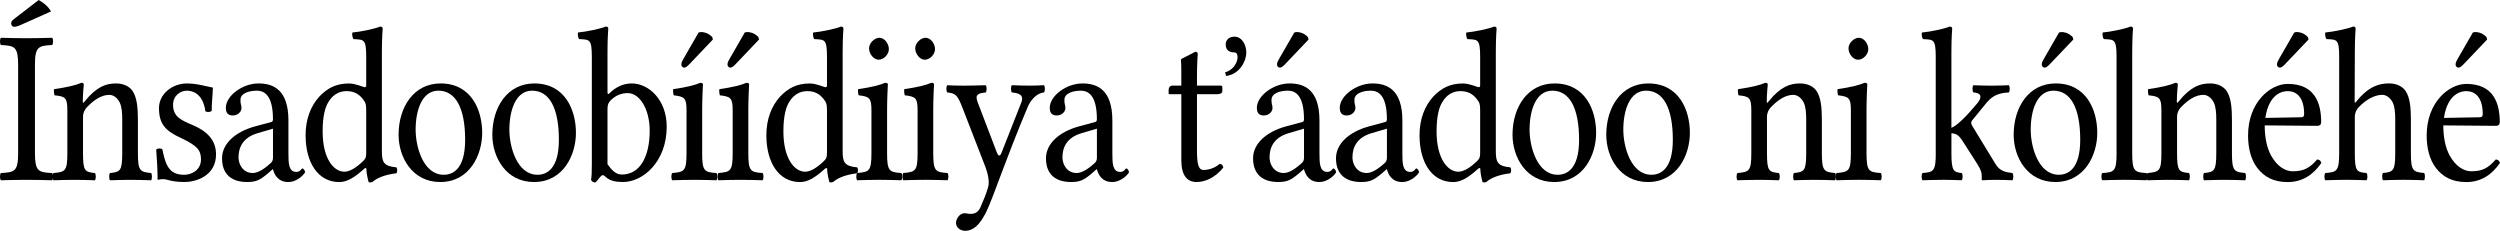 <?xml version="1.0" encoding="UTF-8" standalone="no"?>
<svg
   xmlns:dc="http://purl.org/dc/elements/1.1/"
   xmlns:cc="http://creativecommons.org/ns#"
   xmlns:rdf="http://www.w3.org/1999/02/22-rdf-syntax-ns#"
   xmlns:svg="http://www.w3.org/2000/svg"
   xmlns="http://www.w3.org/2000/svg"
   id="svg3857"
   xml:space="preserve"
   enable-background="new 0 0 135 155"
   viewBox="0 0 130.218 12.02"
   height="12.02"
   width="130.218"
   y="0px"
   x="0px"
   version="1.1"><defs
     id="defs4850"><radialGradient
       id="SVGID_1_"
       cx="-145.47"
       cy="87.823"
       r="68.686"
       gradientTransform="matrix(1,0,0,-1,192.4,143.1)"
       gradientUnits="userSpaceOnUse">
		<stop
   offset="0"
   style="stop-color:#FFFFFF"
   id="stop3922" />
		<stop
   offset="0.483"
   style="stop-color:#EAEAEB"
   id="stop3924" />
		<stop
   offset="0.945"
   style="stop-color:#A9ABAE"
   id="stop3926" />
		<stop
   offset="1"
   style="stop-color:#999B9E"
   id="stop3928" />
	</radialGradient><linearGradient
       id="SVGID_2_"
       gradientUnits="userSpaceOnUse"
       x1="66.232"
       y1="24.481"
       x2="112.733"
       y2="97.232">
		<stop
   offset="0"
   style="stop-color:#8A8A8A"
   id="stop3935" />
		<stop
   offset="0.569"
   style="stop-color:#606060"
   id="stop3937" />
		<stop
   offset="0.591"
   style="stop-color:#FFFFFF"
   id="stop3939" />
		<stop
   offset="0.612"
   style="stop-color:#585858"
   id="stop3941" />
		<stop
   offset="1"
   style="stop-color:#303030"
   id="stop3943" />
	</linearGradient><linearGradient
       id="SVGID_5_"
       gradientUnits="userSpaceOnUse"
       x1="54.716"
       y1="65.137"
       x2="83.799"
       y2="65.137">
		<stop
   offset="0"
   style="stop-color:#231F20"
   id="stop3964" />
		<stop
   offset="1"
   style="stop-color:#474747"
   id="stop3966" />
	</linearGradient><linearGradient
       id="SVGID_6_"
       gradientUnits="userSpaceOnUse"
       x1="-123.59"
       y1="119.808"
       x2="-94.069"
       y2="29.904"
       gradientTransform="matrix(1,0,0,-1,192.4,143.1)">
		<stop
   offset="0"
   style="stop-color:#FFFFFF"
   id="stop3997" />
		<stop
   offset="0.009"
   style="stop-color:#FCFCFC"
   id="stop3999" />
		<stop
   offset="0.066"
   style="stop-color:#EEEEEE"
   id="stop4001" />
		<stop
   offset="0.134"
   style="stop-color:#E5E5E5"
   id="stop4003" />
		<stop
   offset="0.252"
   style="stop-color:#E3E3E3"
   id="stop4005" />
		<stop
   offset="0.336"
   style="stop-color:#8A8A8A"
   id="stop4007" />
		<stop
   offset="0.442"
   style="stop-color:#B8B8B8"
   id="stop4009" />
		<stop
   offset="1"
   style="stop-color:#3B3B3B"
   id="stop4011" />
	</linearGradient><linearGradient
       id="SVGID_7_"
       gradientUnits="userSpaceOnUse"
       x1="70.422"
       y1="26.876"
       x2="119.547"
       y2="87.627">
		<stop
   offset="0"
   style="stop-color:#EFF0F0"
   id="stop4016" />
		<stop
   offset="0.591"
   style="stop-color:#F0F1F2"
   id="stop4018" />
		<stop
   offset="0.599"
   style="stop-color:#787878"
   id="stop4020" />
		<stop
   offset="0.646"
   style="stop-color:#EEEFF0"
   id="stop4022" />
		<stop
   offset="1"
   style="stop-color:#D8D9DB"
   id="stop4024" />
	</linearGradient><linearGradient
       id="SVGID_8_"
       gradientUnits="userSpaceOnUse"
       x1="-117.166"
       y1="122.133"
       x2="-87.57"
       y2="31.999"
       gradientTransform="matrix(1,0,0,-1,192.4,143.1)">
		<stop
   offset="0"
   style="stop-color:#FFFFFF"
   id="stop4029" />
		<stop
   offset="1"
   style="stop-color:#E4E5E6"
   id="stop4031" />
	</linearGradient><linearGradient
       id="SVGID_9_"
       gradientUnits="userSpaceOnUse"
       x1="54.653"
       y1="25.276"
       x2="79.684"
       y2="106.39">
		<stop
   offset="0"
   style="stop-color:#FFFFFF"
   id="stop4036" />
		<stop
   offset="0.747"
   style="stop-color:#F9F9F9"
   id="stop4038" />
		<stop
   offset="1"
   style="stop-color:#D5D7D8"
   id="stop4040" />
	</linearGradient><linearGradient
       id="SVGID_10_"
       gradientUnits="userSpaceOnUse"
       x1="-115.337"
       y1="119.633"
       x2="-134.857"
       y2="24.646"
       gradientTransform="matrix(1,0,0,-1,192.4,143.1)">
		<stop
   offset="0"
   style="stop-color:#FFFFFF"
   id="stop4061" />
		<stop
   offset="1"
   style="stop-color:#E4E5E6"
   id="stop4063" />
	</linearGradient><linearGradient
       id="SVGID_11_"
       gradientUnits="userSpaceOnUse"
       x1="32.519"
       y1="33.077"
       x2="37.248"
       y2="92.496">
		<stop
   offset="0.22"
   style="stop-color:#989A9C"
   id="stop4068" />
		<stop
   offset="0.253"
   style="stop-color:#FFFFFF"
   id="stop4070" />
	</linearGradient><linearGradient
       id="SVGID_12_"
       gradientUnits="userSpaceOnUse"
       x1="-152.62"
       y1="126.84"
       x2="-171.946"
       y2="32.798"
       gradientTransform="matrix(1,0,0,-1,192.4,143.1)">
		<stop
   offset="0"
   style="stop-color:#FFFFFF"
   id="stop4075" />
		<stop
   offset="1"
   style="stop-color:#E4E5E6"
   id="stop4077" />
	</linearGradient><linearGradient
       id="SVGID_13_"
       gradientUnits="userSpaceOnUse"
       x1="-130.135"
       y1="35.625"
       x2="-130.143"
       y2="35.586"
       gradientTransform="matrix(1,0,0,-1,192.4,143.1)">
		<stop
   offset="0"
   style="stop-color:#FFFFFF"
   id="stop4082" />
		<stop
   offset="1"
   style="stop-color:#E4E5E6"
   id="stop4084" />
	</linearGradient><linearGradient
       id="SVGID_14_"
       gradientUnits="userSpaceOnUse"
       x1="-121.138"
       y1="120.322"
       x2="-140.545"
       y2="25.888"
       gradientTransform="matrix(1,0,0,-1,192.4,143.1)">
		<stop
   offset="0"
   style="stop-color:#FFFFFF"
   id="stop4093" />
		<stop
   offset="1"
   style="stop-color:#E4E5E6"
   id="stop4095" />
	</linearGradient><linearGradient
       id="SVGID_15_"
       gradientUnits="userSpaceOnUse"
       x1="-135.586"
       y1="123.353"
       x2="-155.006"
       y2="28.852"
       gradientTransform="matrix(1,0,0,-1,192.4,143.1)">
		<stop
   offset="0"
   style="stop-color:#FFFFFF"
   id="stop4100" />
		<stop
   offset="1"
   style="stop-color:#E4E5E6"
   id="stop4102" />
	</linearGradient><linearGradient
       id="SVGID_16_"
       gradientUnits="userSpaceOnUse"
       x1="-127.401"
       y1="121.936"
       x2="-146.884"
       y2="27.135"
       gradientTransform="matrix(1,0,0,-1,192.4,143.1)">
		<stop
   offset="0"
   style="stop-color:#FFFFFF"
   id="stop4107" />
		<stop
   offset="1"
   style="stop-color:#E4E5E6"
   id="stop4109" />
	</linearGradient><linearGradient
       id="SVGID_17_"
       gradientUnits="userSpaceOnUse"
       x1="-118.495"
       y1="124.004"
       x2="-138.852"
       y2="24.944"
       gradientTransform="matrix(1,0,0,-1,192.4,143.1)">
		<stop
   offset="0"
   style="stop-color:#FFFFFF"
   id="stop4114" />
		<stop
   offset="1"
   style="stop-color:#E4E5E6"
   id="stop4116" />
	</linearGradient><linearGradient
       id="SVGID_18_"
       gradientUnits="userSpaceOnUse"
       x1="-115.372"
       y1="119.176"
       x2="-134.788"
       y2="24.695"
       gradientTransform="matrix(1,0,0,-1,192.4,143.1)">
		<stop
   offset="0"
   style="stop-color:#FFFFFF"
   id="stop4121" />
		<stop
   offset="1"
   style="stop-color:#E4E5E6"
   id="stop4123" />
	</linearGradient><linearGradient
       id="SVGID_21_"
       gradientUnits="userSpaceOnUse"
       x1="-175.442"
       y1="83.605"
       x2="-75.636"
       y2="83.605"
       gradientTransform="matrix(1,0,0,-1,192.4,143.1)">
		<stop
   offset="0"
   style="stop-color:#555555"
   id="stop4198" />
		<stop
   offset="1"
   style="stop-color:#231F20"
   id="stop4200" />
	</linearGradient><linearGradient
       id="SVGID_22_"
       gradientUnits="userSpaceOnUse"
       x1="-175.142"
       y1="104.08"
       x2="-83.541"
       y2="104.08"
       gradientTransform="matrix(1,0,0,-1,192.4,143.1)">
		<stop
   offset="0"
   style="stop-color:#A0A0A0"
   id="stop4205" />
		<stop
   offset="0.077"
   style="stop-color:#656767"
   id="stop4207" />
		<stop
   offset="1"
   style="stop-color:#717375"
   id="stop4209" />
	</linearGradient><linearGradient
       id="SVGID_23_"
       gradientUnits="userSpaceOnUse"
       x1="-172.385"
       y1="78.209"
       x2="-172.385"
       y2="78.209"
       gradientTransform="matrix(1,0,0,-1,192.4,143.1)">
		<stop
   offset="0"
   style="stop-color:#FFFFFF"
   id="stop4224" />
		<stop
   offset="0.078"
   style="stop-color:#F4F4F4"
   id="stop4226" />
		<stop
   offset="0.381"
   style="stop-color:#CECECE"
   id="stop4228" />
		<stop
   offset="0.54"
   style="stop-color:#BFBFBF"
   id="stop4230" />
		<stop
   offset="0.836"
   style="stop-color:#7C7C7C"
   id="stop4232" />
		<stop
   offset="0.9"
   style="stop-color:#A8A8A8"
   id="stop4234" />
		<stop
   offset="0.909"
   style="stop-color:#9A9A9A"
   id="stop4236" />
		<stop
   offset="0.933"
   style="stop-color:#7D7D7D"
   id="stop4238" />
		<stop
   offset="0.956"
   style="stop-color:#686868"
   id="stop4240" />
		<stop
   offset="0.979"
   style="stop-color:#5B5B5B"
   id="stop4242" />
		<stop
   offset="1"
   style="stop-color:#575757"
   id="stop4244" />
	</linearGradient><linearGradient
       id="SVGID_24_"
       gradientUnits="userSpaceOnUse"
       x1="-175.717"
       y1="78.449"
       x2="-67.153"
       y2="90.477"
       gradientTransform="matrix(1,0,0,-1,192.4,143.1)">
		<stop
   offset="0"
   style="stop-color:#FFFFFF"
   id="stop4249" />
		<stop
   offset="0.078"
   style="stop-color:#F4F4F4"
   id="stop4251" />
		<stop
   offset="0.381"
   style="stop-color:#CECECE"
   id="stop4253" />
		<stop
   offset="0.54"
   style="stop-color:#BFBFBF"
   id="stop4255" />
		<stop
   offset="0.836"
   style="stop-color:#7C7C7C"
   id="stop4257" />
		<stop
   offset="0.9"
   style="stop-color:#A8A8A8"
   id="stop4259" />
		<stop
   offset="0.909"
   style="stop-color:#9A9A9A"
   id="stop4261" />
		<stop
   offset="0.933"
   style="stop-color:#7D7D7D"
   id="stop4263" />
		<stop
   offset="0.956"
   style="stop-color:#686868"
   id="stop4265" />
		<stop
   offset="0.979"
   style="stop-color:#5B5B5B"
   id="stop4267" />
		<stop
   offset="1"
   style="stop-color:#575757"
   id="stop4269" />
	</linearGradient><linearGradient
       id="SVGID_25_"
       gradientUnits="userSpaceOnUse"
       x1="-176.185"
       y1="78.48"
       x2="-52.132"
       y2="92.223"
       gradientTransform="matrix(1,0,0,-1,192.4,143.1)">
		<stop
   offset="0"
   style="stop-color:#FFFFFF"
   id="stop4274" />
		<stop
   offset="0.078"
   style="stop-color:#F4F4F4"
   id="stop4276" />
		<stop
   offset="0.381"
   style="stop-color:#CECECE"
   id="stop4278" />
		<stop
   offset="0.54"
   style="stop-color:#BFBFBF"
   id="stop4280" />
		<stop
   offset="0.836"
   style="stop-color:#7C7C7C"
   id="stop4282" />
		<stop
   offset="0.9"
   style="stop-color:#A8A8A8"
   id="stop4284" />
		<stop
   offset="0.909"
   style="stop-color:#9A9A9A"
   id="stop4286" />
		<stop
   offset="0.933"
   style="stop-color:#7D7D7D"
   id="stop4288" />
		<stop
   offset="0.956"
   style="stop-color:#686868"
   id="stop4290" />
		<stop
   offset="0.979"
   style="stop-color:#5B5B5B"
   id="stop4292" />
		<stop
   offset="1"
   style="stop-color:#575757"
   id="stop4294" />
	</linearGradient><linearGradient
       id="SVGID_26_"
       gradientUnits="userSpaceOnUse"
       x1="21.213"
       y1="71.327"
       x2="117.195"
       y2="51.953">
		<stop
   offset="0"
   style="stop-color:#EDEDEE"
   id="stop4299" />
		<stop
   offset="0.418"
   style="stop-color:#FFFFFF"
   id="stop4301" />
		<stop
   offset="0.626"
   style="stop-color:#F8F9F9"
   id="stop4303" />
		<stop
   offset="1"
   style="stop-color:#BFC0C2"
   id="stop4305" />
	</linearGradient><linearGradient
       id="SVGID_27_"
       gradientUnits="userSpaceOnUse"
       x1="23.471"
       y1="30.732"
       x2="27.956"
       y2="30.732">
		<stop
   offset="0"
   style="stop-color:#E2E3E4"
   id="stop4316" />
		<stop
   offset="0.505"
   style="stop-color:#FFFFFF"
   id="stop4318" />
	</linearGradient><linearGradient
       id="SVGID_34_"
       gradientUnits="userSpaceOnUse"
       x1="22.574"
       y1="49.719"
       x2="111.546"
       y2="29.204">
		<stop
   offset="0"
   style="stop-color:#FFFFFF"
   id="stop4743" />
		<stop
   offset="0.654"
   style="stop-color:#FFFFFF"
   id="stop4745" />
		<stop
   offset="1"
   style="stop-color:#CBCCCE"
   id="stop4747" />
	</linearGradient><linearGradient
       id="SVGID_35_"
       gradientUnits="userSpaceOnUse"
       x1="-158.81"
       y1="107.09"
       x2="-126.423"
       y2="107.09"
       gradientTransform="matrix(1,0,0,-1,192.4,143.1)">
		<stop
   offset="0"
   style="stop-color:#696969"
   id="stop4770" />
		<stop
   offset="0.37"
   style="stop-color:#2E2E2E"
   id="stop4772" />
		<stop
   offset="0.455"
   style="stop-color:#424242"
   id="stop4774" />
		<stop
   offset="0.601"
   style="stop-color:#303030"
   id="stop4776" />
		<stop
   offset="0.695"
   style="stop-color:#4A4A4A"
   id="stop4778" />
		<stop
   offset="1"
   style="stop-color:#666666"
   id="stop4780" />
	</linearGradient><linearGradient
       id="SVGID_36_"
       gradientUnits="userSpaceOnUse"
       x1="-158.418"
       y1="107.897"
       x2="-126.545"
       y2="107.897"
       gradientTransform="matrix(1,0,0,-1,192.4,143.1)">
		<stop
   offset="0"
   style="stop-color:#525252"
   id="stop4785" />
		<stop
   offset="0.186"
   style="stop-color:#333333"
   id="stop4787" />
		<stop
   offset="0.354"
   style="stop-color:#AEAEAE"
   id="stop4789" />
		<stop
   offset="0.42"
   style="stop-color:#ADADAD"
   id="stop4791" />
		<stop
   offset="0.428"
   style="stop-color:#9D9D9D"
   id="stop4793" />
		<stop
   offset="0.443"
   style="stop-color:#818181"
   id="stop4795" />
		<stop
   offset="0.461"
   style="stop-color:#6A6A6A"
   id="stop4797" />
		<stop
   offset="0.481"
   style="stop-color:#585858"
   id="stop4799" />
		<stop
   offset="0.506"
   style="stop-color:#4C4C4C"
   id="stop4801" />
		<stop
   offset="0.539"
   style="stop-color:#444444"
   id="stop4803" />
		<stop
   offset="0.617"
   style="stop-color:#424242"
   id="stop4805" />
		<stop
   offset="0.668"
   style="stop-color:#454545"
   id="stop4807" />
		<stop
   offset="1"
   style="stop-color:#BDBDBD"
   id="stop4809" />
	</linearGradient><linearGradient
       id="SVGID_37_"
       gradientUnits="userSpaceOnUse"
       x1="-153.125"
       y1="97.628"
       x2="-154.154"
       y2="104.433"
       gradientTransform="matrix(1,0,0,-1,192.4,143.1)">
		<stop
   offset="0"
   style="stop-color:#969696"
   id="stop4814" />
		<stop
   offset="1"
   style="stop-color:#000000"
   id="stop4816" />
	</linearGradient><linearGradient
       id="SVGID_38_"
       gradientUnits="userSpaceOnUse"
       x1="38.737"
       y1="46.373"
       x2="39.487"
       y2="38.79">
		<stop
   offset="0"
   style="stop-color:#333333"
   id="stop4825" />
		<stop
   offset="0.431"
   style="stop-color:#000000"
   id="stop4827" />
		<stop
   offset="1"
   style="stop-color:#2E2E2E"
   id="stop4829" />
	</linearGradient><radialGradient
       id="SVGID_39_"
       cx="-138.233"
       cy="106.6"
       r="72.752"
       gradientTransform="matrix(1,0,0,-1,192.4,143.1)"
       gradientUnits="userSpaceOnUse">
		<stop
   offset="0"
   style="stop-color:#000000;stop-opacity:0;"
   id="stop4840" />
		<stop
   offset="0.802"
   style="stop-color:#000000;stop-opacity:0.08;"
   id="stop4842" />
		<stop
   offset="1"
   style="stop-color:#000000;stop-opacity:0.388;"
   id="stop4844" />
	</radialGradient></defs><g
     transform="translate(-2.368,-137.996)"
     title="Ínsadoobíídiiya tʼáadoo ni kólnéhé"
     id="the_free_encyclopedia"><path
       id="path3516"
       d="m 4.385,137.996 -1.28,0.984 c -0.134,0.103 -0.155,0.16 -0.155,0.24 0,0.091 0.062,0.172 0.155,0.172 0.093,0 0.217,-0.034 0.433,-0.137 l 1.486,-0.663 c -0.134,-0.24 -0.351,-0.435 -0.64,-0.595 m -0.196,7.971 v -4.586 c 0,-0.949 0.175,-1.006 0.898,-1.041 0.062,-0.069 0.062,-0.309 0,-0.377 -0.506,0.011 -0.815,0.023 -1.341,0.023 -0.516,0 -0.815,-0.011 -1.331,-0.023 -0.062,0.069 -0.062,0.309 0,0.377 0.722,0.034 0.898,0.091 0.898,1.041 v 4.586 c 0,0.949 -0.175,1.006 -0.898,1.041 -0.062,0.069 -0.062,0.309 0,0.377 0.506,-0.011 0.815,-0.023 1.341,-0.023 0.516,0 0.815,0.011 1.331,0.023 0.062,-0.069 0.062,-0.309 0,-0.377 -0.722,-0.034 -0.898,-0.091 -0.898,-1.041" /><path
       id="path3518"
       d="m 6.783,143.268 c -0.031,0.046 -0.103,0.16 -0.103,0 0,-0.343 0.052,-0.869 0.052,-0.869 0,-0.057 -0.041,-0.091 -0.124,-0.091 -0.289,0.126 -0.712,0.229 -1.424,0.332 -0.021,0.069 0,0.252 0.021,0.32 0.557,0.057 0.671,0.114 0.671,0.778 v 2.23 c 0,0.938 -0.103,0.984 -0.722,1.041 -0.062,0.069 -0.062,0.309 0,0.377 0.423,-0.011 0.691,-0.023 1.135,-0.023 0.402,0 0.588,0.011 1.022,0.023 0.062,-0.069 0.062,-0.309 0,-0.377 -0.526,-0.057 -0.619,-0.103 -0.619,-1.041 v -1.876 c 0,-0.24 0.093,-0.377 0.175,-0.48 0.392,-0.423 0.795,-0.675 1.197,-0.675 0.206,0 0.423,0.149 0.547,0.412 0.103,0.229 0.124,0.538 0.124,0.881 v 1.738 c 0,0.938 -0.103,0.984 -0.64,1.041 -0.052,0.069 -0.052,0.309 0,0.377 0.433,-0.011 0.64,-0.023 1.053,-0.023 0.423,0 0.65,0.011 1.094,0.023 0.052,-0.069 0.052,-0.309 0,-0.377 -0.578,-0.057 -0.691,-0.103 -0.691,-1.041 v -1.704 c 0,-0.629 -0.041,-1.178 -0.279,-1.533 -0.175,-0.252 -0.495,-0.389 -0.856,-0.389 -0.506,0 -1.001,0.149 -1.63,0.926" /><path
       id="path3520"
       d="m 10.505,145.784 c 0.041,0.56 0.072,1.098 0.072,1.578 0.103,-0.023 0.206,-0.034 0.258,-0.034 0.072,0 0.134,0 0.206,0.023 0.279,0.08 0.557,0.126 0.939,0.126 0.578,0 1.641,-0.309 1.641,-1.441 0,-0.778 -0.516,-1.224 -1.207,-1.521 -0.619,-0.263 -1.032,-0.435 -1.032,-1.064 0,-0.469 0.371,-0.732 0.722,-0.732 0.227,0 0.826,0.091 0.96,1.064 0.062,0.069 0.268,0.057 0.33,-0.011 0,-0.412 0.052,-0.835 0.062,-1.212 -0.32,-0.057 -0.815,-0.217 -1.352,-0.217 -0.764,0 -1.455,0.549 -1.455,1.281 0,0.835 0.341,1.189 1.135,1.555 0.846,0.4 1.053,0.629 1.053,1.121 0,0.56 -0.495,0.801 -0.877,0.801 -0.402,0 -0.629,-0.149 -0.733,-0.274 -0.248,-0.263 -0.341,-0.766 -0.402,-1.052 -0.062,-0.069 -0.258,-0.057 -0.32,0.011" /><path
       id="path3522"
       d="m 16.587,144.698 v 1.521 c 0,0.149 -0.062,0.229 -0.144,0.297 -0.268,0.24 -0.619,0.492 -0.908,0.492 -0.516,0 -0.743,-0.457 -0.743,-0.812 0,-0.515 0.217,-1.029 0.98,-1.258 l 0.815,-0.24 m 0,2.116 c 0.062,0.24 0.237,0.663 0.795,0.663 0.506,0 0.877,-0.457 0.877,-0.515 0,-0.08 -0.093,-0.194 -0.134,-0.194 -0.062,0 -0.103,0.183 -0.32,0.183 -0.402,0 -0.413,-0.446 -0.413,-0.972 v -1.704 c 0,-1.624 -0.805,-1.933 -1.558,-1.933 -0.846,0 -1.703,0.652 -1.703,1.269 0,0.274 0.124,0.4 0.361,0.4 0.299,0 0.454,-0.229 0.454,-0.377 0,-0.08 -0.01,-0.16 -0.031,-0.206 -0.01,-0.034 -0.021,-0.103 -0.021,-0.229 0,-0.355 0.464,-0.48 0.856,-0.48 0.351,0 0.836,0.194 0.836,1.487 0,0.08 -0.031,0.126 -0.062,0.137 l -0.887,0.24 c -0.991,0.274 -1.703,0.881 -1.703,1.658 0,0.903 0.578,1.235 1.3,1.235 0.475,0 0.671,-0.091 1.125,-0.48 l 0.206,-0.183 h 0.021" /><path
       id="path3524"
       d="m 21.443,145.945 c 0,0.217 -0.021,0.309 -0.165,0.446 -0.382,0.366 -0.712,0.549 -0.97,0.549 -0.557,0 -1.135,-0.675 -1.135,-2.104 0,-0.823 0.144,-1.281 0.299,-1.521 0.32,-0.538 0.753,-0.572 0.96,-0.572 0.371,0 0.629,0.149 0.836,0.412 0.144,0.183 0.175,0.263 0.175,0.618 v 2.173 m -0.114,0.846 c 0.041,-0.046 0.124,-0.069 0.124,0.011 0,0.274 0.114,0.675 0.114,0.675 0.083,0.034 0.114,0.023 0.196,0 0.227,-0.206 0.619,-0.377 1.249,-0.457 0.062,-0.069 0.062,-0.24 0,-0.309 -0.66,-0.057 -0.753,-0.274 -0.753,-0.835 v -5.181 c 0,-0.743 0.041,-1.201 0.041,-1.201 0,-0.08 -0.041,-0.114 -0.134,-0.114 -0.258,0.114 -1.032,0.274 -1.445,0.309 -0.021,0.091 0,0.274 0.062,0.343 0.537,0.034 0.66,-0.023 0.66,0.938 v 1.464 c 0,0.08 -0.021,0.103 -0.093,0.103 -0.041,0 -0.464,-0.194 -0.805,-0.194 -0.681,0 -1.135,0.252 -1.548,0.686 -0.444,0.492 -0.712,1.167 -0.712,2.013 0,1.407 0.64,2.436 1.754,2.436 0.402,0 0.784,-0.229 1.29,-0.686" /><path
       id="path3526"
       d="m 23.129,145.018 c 0,1.167 0.712,2.459 2.167,2.459 1.538,0 2.188,-1.418 2.188,-2.562 0,-1.189 -0.568,-2.573 -2.167,-2.573 -1.393,0 -2.188,1.224 -2.188,2.676 m 2.074,-2.299 c 0.887,0 1.393,0.881 1.393,2.562 0,1.51 -0.629,1.818 -1.114,1.818 -1.073,0 -1.465,-1.464 -1.465,-2.345 0,-0.995 0.32,-2.036 1.187,-2.036" /><path
       id="path3528"
       d="m 28.012,145.018 c 0,1.167 0.712,2.459 2.167,2.459 1.538,0 2.188,-1.418 2.188,-2.562 0,-1.189 -0.568,-2.573 -2.167,-2.573 -1.393,0 -2.188,1.224 -2.188,2.676 m 2.074,-2.299 c 0.887,0 1.393,0.881 1.393,2.562 0,1.51 -0.629,1.818 -1.114,1.818 -1.073,0 -1.465,-1.464 -1.465,-2.345 0,-0.995 0.32,-2.036 1.187,-2.036" /><path
       id="path3530"
       d="m 34.187,143.211 c 0.268,-0.263 0.578,-0.366 0.877,-0.366 0.629,0 1.145,0.846 1.145,1.956 0,1.304 -0.475,2.287 -1.455,2.287 -0.32,0 -0.537,-0.252 -0.743,-0.538 v -2.859 c 0,-0.24 0.041,-0.343 0.175,-0.48 m -0.072,-0.355 c -0.072,0.069 -0.103,0.046 -0.103,-0.057 v -2.104 c 0,-0.743 0.041,-1.201 0.041,-1.201 0,-0.08 -0.041,-0.114 -0.134,-0.114 -0.258,0.114 -1.032,0.274 -1.445,0.309 -0.021,0.091 0,0.274 0.062,0.343 0.537,0.034 0.66,-0.023 0.66,0.938 v 5.581 c 0,0.446 -0.01,0.652 -0.041,0.812 0.052,0.091 0.103,0.137 0.227,0.137 0.062,-0.057 0.165,-0.172 0.237,-0.274 0.114,-0.137 0.175,-0.137 0.289,-0.023 0.227,0.217 0.537,0.274 0.908,0.274 1.053,0 2.28,-1.064 2.28,-2.882 0,-1.395 -0.929,-2.253 -1.826,-2.253 -0.444,0 -0.836,0.194 -1.156,0.515" /><path
       id="path3532"
       d="m 38.756,139.689 -0.784,1.361 c -0.083,0.149 -0.114,0.194 -0.114,0.32 0,0.08 0.072,0.149 0.144,0.149 0.072,0 0.155,-0.046 0.31,-0.217 l 1.187,-1.247 -0.031,-0.126 c -0.237,-0.252 -0.506,-0.263 -0.568,-0.263 -0.052,0 -0.114,0.011 -0.144,0.023 m 0.186,6.279 v -2.276 c 0,-0.572 0.041,-1.304 0.041,-1.304 0,-0.046 -0.052,-0.08 -0.134,-0.08 -0.299,0.126 -0.702,0.229 -1.414,0.332 -0.021,0.069 0,0.252 0.021,0.32 0.557,0.069 0.671,0.126 0.671,0.778 v 2.23 c 0,0.949 -0.114,0.984 -0.743,1.041 -0.062,0.069 -0.062,0.309 0,0.377 0.433,-0.011 0.702,-0.023 1.156,-0.023 0.444,0 0.702,0.011 1.145,0.023 0.062,-0.069 0.062,-0.309 0,-0.377 -0.629,-0.046 -0.743,-0.091 -0.743,-1.041" /><path
       id="path3534"
       d="m 41.16,139.689 -0.784,1.361 c -0.083,0.149 -0.114,0.194 -0.114,0.32 0,0.08 0.072,0.149 0.144,0.149 0.072,0 0.155,-0.046 0.31,-0.217 l 1.187,-1.247 -0.031,-0.126 c -0.237,-0.252 -0.506,-0.263 -0.568,-0.263 -0.052,0 -0.114,0.011 -0.144,0.023 m 0.186,6.279 v -2.276 c 0,-0.572 0.041,-1.304 0.041,-1.304 0,-0.046 -0.052,-0.08 -0.134,-0.08 -0.299,0.126 -0.702,0.229 -1.414,0.332 -0.021,0.069 0,0.252 0.021,0.32 0.557,0.069 0.671,0.126 0.671,0.778 v 2.23 c 0,0.949 -0.114,0.984 -0.743,1.041 -0.062,0.069 -0.062,0.309 0,0.377 0.433,-0.011 0.702,-0.023 1.156,-0.023 0.444,0 0.702,0.011 1.145,0.023 0.062,-0.069 0.062,-0.309 0,-0.377 -0.629,-0.046 -0.743,-0.091 -0.743,-1.041" /><path
       id="path3536"
       d="m 45.443,145.945 c 0,0.217 -0.021,0.309 -0.165,0.446 -0.382,0.366 -0.712,0.549 -0.97,0.549 -0.557,0 -1.135,-0.675 -1.135,-2.104 0,-0.823 0.144,-1.281 0.299,-1.521 0.32,-0.538 0.753,-0.572 0.96,-0.572 0.371,0 0.629,0.149 0.836,0.412 0.144,0.183 0.175,0.263 0.175,0.618 v 2.173 m -0.114,0.846 c 0.041,-0.046 0.124,-0.069 0.124,0.011 0,0.274 0.114,0.675 0.114,0.675 0.083,0.034 0.114,0.023 0.196,0 0.227,-0.206 0.619,-0.377 1.249,-0.457 0.062,-0.069 0.062,-0.24 0,-0.309 -0.66,-0.057 -0.753,-0.274 -0.753,-0.835 v -5.181 c 0,-0.743 0.041,-1.201 0.041,-1.201 0,-0.08 -0.041,-0.114 -0.134,-0.114 -0.258,0.114 -1.032,0.274 -1.445,0.309 -0.021,0.091 0,0.274 0.062,0.343 0.537,0.034 0.66,-0.023 0.66,0.938 v 1.464 c 0,0.08 -0.021,0.103 -0.093,0.103 -0.041,0 -0.464,-0.194 -0.805,-0.194 -0.681,0 -1.135,0.252 -1.548,0.686 -0.444,0.492 -0.712,1.167 -0.712,2.013 0,1.407 0.64,2.436 1.754,2.436 0.402,0 0.784,-0.229 1.29,-0.686" /><path
       id="path3538"
       d="m 47.635,140.512 c 0,0.297 0.248,0.595 0.495,0.595 0.289,0 0.537,-0.297 0.537,-0.549 0,-0.274 -0.217,-0.595 -0.495,-0.595 -0.248,0 -0.537,0.274 -0.537,0.549 m 0.939,5.455 v -2.276 c 0,-0.572 0.041,-1.304 0.041,-1.304 0,-0.046 -0.052,-0.08 -0.134,-0.08 -0.299,0.126 -0.702,0.229 -1.414,0.332 -0.021,0.069 0,0.252 0.021,0.32 0.557,0.069 0.671,0.126 0.671,0.778 v 2.23 c 0,0.949 -0.114,0.984 -0.743,1.041 -0.062,0.069 -0.062,0.309 0,0.377 0.433,-0.011 0.702,-0.023 1.156,-0.023 0.444,0 0.702,0.011 1.145,0.023 0.062,-0.069 0.062,-0.309 0,-0.377 -0.629,-0.046 -0.743,-0.091 -0.743,-1.041" /><path
       id="path3540"
       d="m 50.039,140.512 c 0,0.297 0.248,0.595 0.495,0.595 0.289,0 0.537,-0.297 0.537,-0.549 0,-0.274 -0.217,-0.595 -0.495,-0.595 -0.248,0 -0.537,0.274 -0.537,0.549 m 0.939,5.455 v -2.276 c 0,-0.572 0.041,-1.304 0.041,-1.304 0,-0.046 -0.052,-0.08 -0.134,-0.08 -0.299,0.126 -0.702,0.229 -1.414,0.332 -0.021,0.069 0,0.252 0.021,0.32 0.557,0.069 0.671,0.126 0.671,0.778 v 2.23 c 0,0.949 -0.114,0.984 -0.743,1.041 -0.062,0.069 -0.062,0.309 0,0.377 0.433,-0.011 0.702,-0.023 1.156,-0.023 0.444,0 0.702,0.011 1.145,0.023 0.062,-0.069 0.062,-0.309 0,-0.377 -0.629,-0.046 -0.743,-0.091 -0.743,-1.041" /><path
       id="path3542"
       d="m 53.661,149.193 c 0.155,-0.309 0.289,-0.64 0.423,-0.984 0.826,-2.196 1.28,-3.385 1.826,-4.666 0.144,-0.332 0.454,-0.698 0.836,-0.732 0.062,-0.069 0.062,-0.309 0,-0.377 -0.258,0.011 -0.444,0.023 -0.733,0.023 -0.361,0 -0.557,-0.011 -0.939,-0.023 -0.062,0.069 -0.062,0.309 0,0.377 0.32,0.034 0.65,0.103 0.495,0.515 l -1.032,2.619 c -0.072,0.194 -0.155,0.217 -0.248,-0.011 l -0.908,-2.379 c -0.186,-0.48 -0.299,-0.686 0.33,-0.743 0.062,-0.069 0.062,-0.309 0,-0.377 -0.382,0.011 -0.795,0.023 -1.166,0.023 -0.351,0 -0.629,-0.011 -0.836,-0.023 -0.062,0.069 -0.062,0.309 0,0.377 0.454,0.046 0.537,0.137 0.815,0.858 l 1.166,3.008 c 0.093,0.24 0.248,0.755 0.144,1.075 -0.114,0.389 -0.248,0.698 -0.402,1.052 -0.114,0.229 -0.258,0.332 -0.516,0.332 -0.144,0 -0.186,-0.034 -0.299,-0.034 -0.299,0 -0.454,0.343 -0.454,0.492 0,0.24 0.206,0.423 0.485,0.423 0.217,0 0.629,-0.091 1.001,-0.823 h 0.01" /><path
       id="path3544"
       d="m 59.503,144.698 v 1.521 c 0,0.149 -0.062,0.229 -0.144,0.297 -0.268,0.24 -0.619,0.492 -0.908,0.492 -0.516,0 -0.743,-0.457 -0.743,-0.812 0,-0.515 0.217,-1.029 0.98,-1.258 l 0.815,-0.24 m 0,2.116 c 0.062,0.24 0.237,0.663 0.795,0.663 0.506,0 0.877,-0.457 0.877,-0.515 0,-0.08 -0.093,-0.194 -0.134,-0.194 -0.062,0 -0.103,0.183 -0.32,0.183 -0.402,0 -0.413,-0.446 -0.413,-0.972 v -1.704 c 0,-1.624 -0.805,-1.933 -1.558,-1.933 -0.846,0 -1.703,0.652 -1.703,1.269 0,0.274 0.124,0.4 0.361,0.4 0.299,0 0.454,-0.229 0.454,-0.377 0,-0.08 -0.01,-0.16 -0.031,-0.206 -0.01,-0.034 -0.021,-0.103 -0.021,-0.229 0,-0.355 0.464,-0.48 0.856,-0.48 0.351,0 0.836,0.194 0.836,1.487 0,0.08 -0.031,0.126 -0.062,0.137 l -0.887,0.24 c -0.991,0.274 -1.703,0.881 -1.703,1.658 0,0.903 0.578,1.235 1.3,1.235 0.475,0 0.671,-0.091 1.125,-0.48 l 0.206,-0.183 h 0.021" /><path
       id="path3546"
       d="m 63.425,142.456 c -0.144,0 -0.186,0.137 -0.186,0.229 v 0.149 c 0,0.057 0.01,0.069 0.052,0.069 h 0.609 v 3.442 c 0,0.812 0.32,1.132 0.795,1.132 0.475,0 0.991,-0.252 1.393,-0.755 -0.021,-0.114 -0.083,-0.183 -0.186,-0.194 -0.268,0.229 -0.578,0.32 -0.846,0.32 -0.279,0 -0.341,-0.343 -0.341,-1.052 v -2.893 h 1.073 c 0.103,0 0.248,-0.046 0.248,-0.149 v -0.229 c 0,-0.046 -0.031,-0.069 -0.083,-0.069 h -1.238 v -0.446 c 0,-0.743 0.041,-1.201 0.041,-1.201 0,-0.08 -0.041,-0.114 -0.134,-0.114 l -0.598,0.309 c -0.062,0.034 -0.155,0.057 -0.144,0.137 0.021,0.263 0.021,0.366 0.021,1.315 h -0.475" /><path
       id="path3548"
       d="m 66.665,139.906 c -0.31,0 -0.454,0.206 -0.454,0.389 0,0.183 0.052,0.435 0.475,0.435 0.083,0 0.144,0.091 0.144,0.24 0,0.263 -0.217,0.686 -0.65,0.789 l 0.052,0.194 c 0.722,-0.091 1.053,-0.801 1.053,-1.212 0,-0.412 -0.227,-0.835 -0.619,-0.835" /><path
       id="path3550"
       d="m 69.784,139.689 -0.784,1.361 c -0.083,0.149 -0.114,0.194 -0.114,0.32 0,0.08 0.072,0.149 0.144,0.149 0.072,0 0.155,-0.046 0.31,-0.217 l 1.187,-1.247 -0.031,-0.126 c -0.237,-0.252 -0.506,-0.263 -0.568,-0.263 -0.052,0 -0.114,0.011 -0.144,0.023 m 0.506,5.009 v 1.521 c 0,0.149 -0.062,0.229 -0.144,0.297 -0.268,0.24 -0.619,0.492 -0.908,0.492 -0.516,0 -0.743,-0.457 -0.743,-0.812 0,-0.515 0.217,-1.029 0.98,-1.258 l 0.815,-0.24 m 0,2.116 c 0.062,0.24 0.237,0.663 0.795,0.663 0.506,0 0.877,-0.457 0.877,-0.515 0,-0.08 -0.093,-0.194 -0.134,-0.194 -0.062,0 -0.103,0.183 -0.32,0.183 -0.402,0 -0.413,-0.446 -0.413,-0.972 v -1.704 c 0,-1.624 -0.805,-1.933 -1.558,-1.933 -0.846,0 -1.703,0.652 -1.703,1.269 0,0.274 0.124,0.4 0.361,0.4 0.299,0 0.454,-0.229 0.454,-0.377 0,-0.08 -0.01,-0.16 -0.031,-0.206 -0.01,-0.034 -0.021,-0.103 -0.021,-0.229 0,-0.355 0.464,-0.48 0.856,-0.48 0.351,0 0.836,0.194 0.836,1.487 0,0.08 -0.031,0.126 -0.062,0.137 l -0.887,0.24 c -0.991,0.274 -1.703,0.881 -1.703,1.658 0,0.903 0.578,1.235 1.3,1.235 0.475,0 0.671,-0.091 1.125,-0.48 l 0.206,-0.183 h 0.021" /><path
       id="path3552"
       d="m 74.609,144.698 v 1.521 c 0,0.149 -0.062,0.229 -0.144,0.297 -0.268,0.24 -0.619,0.492 -0.908,0.492 -0.516,0 -0.743,-0.457 -0.743,-0.812 0,-0.515 0.217,-1.029 0.98,-1.258 l 0.815,-0.24 m 0,2.116 c 0.062,0.24 0.237,0.663 0.795,0.663 0.506,0 0.877,-0.457 0.877,-0.515 0,-0.08 -0.093,-0.194 -0.134,-0.194 -0.062,0 -0.103,0.183 -0.32,0.183 -0.402,0 -0.413,-0.446 -0.413,-0.972 v -1.704 c 0,-1.624 -0.805,-1.933 -1.558,-1.933 -0.846,0 -1.703,0.652 -1.703,1.269 0,0.274 0.124,0.4 0.361,0.4 0.299,0 0.454,-0.229 0.454,-0.377 0,-0.08 -0.01,-0.16 -0.031,-0.206 -0.01,-0.034 -0.021,-0.103 -0.021,-0.229 0,-0.355 0.464,-0.48 0.856,-0.48 0.351,0 0.836,0.194 0.836,1.487 0,0.08 -0.031,0.126 -0.062,0.137 l -0.887,0.24 c -0.991,0.274 -1.703,0.881 -1.703,1.658 0,0.903 0.578,1.235 1.3,1.235 0.475,0 0.671,-0.091 1.125,-0.48 l 0.206,-0.183 h 0.021" /><path
       id="path3554"
       d="m 79.465,145.945 c 0,0.217 -0.021,0.309 -0.165,0.446 -0.382,0.366 -0.712,0.549 -0.97,0.549 -0.557,0 -1.135,-0.675 -1.135,-2.104 0,-0.823 0.144,-1.281 0.299,-1.521 0.32,-0.538 0.753,-0.572 0.96,-0.572 0.371,0 0.629,0.149 0.836,0.412 0.144,0.183 0.175,0.263 0.175,0.618 v 2.173 m -0.114,0.846 c 0.041,-0.046 0.124,-0.069 0.124,0.011 0,0.274 0.114,0.675 0.114,0.675 0.083,0.034 0.114,0.023 0.196,0 0.227,-0.206 0.619,-0.377 1.249,-0.457 0.062,-0.069 0.062,-0.24 0,-0.309 -0.66,-0.057 -0.753,-0.274 -0.753,-0.835 v -5.181 c 0,-0.743 0.041,-1.201 0.041,-1.201 0,-0.08 -0.041,-0.114 -0.134,-0.114 -0.258,0.114 -1.032,0.274 -1.445,0.309 -0.021,0.091 0,0.274 0.062,0.343 0.537,0.034 0.66,-0.023 0.66,0.938 v 1.464 c 0,0.08 -0.021,0.103 -0.093,0.103 -0.041,0 -0.464,-0.194 -0.805,-0.194 -0.681,0 -1.135,0.252 -1.548,0.686 -0.444,0.492 -0.712,1.167 -0.712,2.013 0,1.407 0.64,2.436 1.754,2.436 0.402,0 0.784,-0.229 1.29,-0.686" /><path
       id="path3556"
       d="m 81.151,145.018 c 0,1.167 0.712,2.459 2.167,2.459 1.538,0 2.188,-1.418 2.188,-2.562 0,-1.189 -0.568,-2.573 -2.167,-2.573 -1.393,0 -2.188,1.224 -2.188,2.676 m 2.074,-2.299 c 0.887,0 1.393,0.881 1.393,2.562 0,1.51 -0.629,1.818 -1.114,1.818 -1.073,0 -1.465,-1.464 -1.465,-2.345 0,-0.995 0.32,-2.036 1.187,-2.036" /><path
       id="path3558"
       d="m 86.034,145.018 c 0,1.167 0.712,2.459 2.167,2.459 1.538,0 2.188,-1.418 2.188,-2.562 0,-1.189 -0.568,-2.573 -2.167,-2.573 -1.393,0 -2.188,1.224 -2.188,2.676 m 2.074,-2.299 c 0.887,0 1.393,0.881 1.393,2.562 0,1.51 -0.629,1.818 -1.114,1.818 -1.073,0 -1.465,-1.464 -1.465,-2.345 0,-0.995 0.32,-2.036 1.187,-2.036" /><path
       id="path3560"
       d="m 94.496,143.268 c -0.031,0.046 -0.103,0.16 -0.103,0 0,-0.343 0.052,-0.869 0.052,-0.869 0,-0.057 -0.041,-0.091 -0.124,-0.091 -0.289,0.126 -0.712,0.229 -1.424,0.332 -0.021,0.069 0,0.252 0.021,0.32 0.557,0.057 0.671,0.114 0.671,0.778 v 2.23 c 0,0.938 -0.103,0.984 -0.722,1.041 -0.062,0.069 -0.062,0.309 0,0.377 0.423,-0.011 0.691,-0.023 1.135,-0.023 0.402,0 0.588,0.011 1.022,0.023 0.062,-0.069 0.062,-0.309 0,-0.377 -0.526,-0.057 -0.619,-0.103 -0.619,-1.041 v -1.876 c 0,-0.24 0.093,-0.377 0.175,-0.48 0.392,-0.423 0.795,-0.675 1.197,-0.675 0.206,0 0.423,0.149 0.547,0.412 0.103,0.229 0.124,0.538 0.124,0.881 v 1.738 c 0,0.938 -0.103,0.984 -0.64,1.041 -0.052,0.069 -0.052,0.309 0,0.377 0.433,-0.011 0.64,-0.023 1.053,-0.023 0.423,0 0.65,0.011 1.094,0.023 0.052,-0.069 0.052,-0.309 0,-0.377 -0.578,-0.057 -0.691,-0.103 -0.691,-1.041 v -1.704 c 0,-0.629 -0.041,-1.178 -0.279,-1.533 -0.175,-0.252 -0.495,-0.389 -0.856,-0.389 -0.506,0 -1.001,0.149 -1.63,0.926" /><path
       id="path3562"
       d="m 98.651,140.512 c 0,0.297 0.248,0.595 0.495,0.595 0.289,0 0.537,-0.297 0.537,-0.549 0,-0.274 -0.217,-0.595 -0.495,-0.595 -0.248,0 -0.537,0.274 -0.537,0.549 m 0.939,5.455 v -2.276 c 0,-0.572 0.041,-1.304 0.041,-1.304 0,-0.046 -0.052,-0.08 -0.134,-0.08 -0.299,0.126 -0.702,0.229 -1.414,0.332 -0.021,0.069 0,0.252 0.021,0.32 0.557,0.069 0.671,0.126 0.671,0.778 v 2.23 c 0,0.949 -0.114,0.984 -0.743,1.041 -0.062,0.069 -0.062,0.309 0,0.377 0.433,-0.011 0.702,-0.023 1.156,-0.023 0.444,0 0.702,0.011 1.145,0.023 0.062,-0.069 0.062,-0.309 0,-0.377 -0.629,-0.046 -0.743,-0.091 -0.743,-1.041" /><path
       id="path3564"
       d="m 103.197,145.967 c 0,0.949 -0.114,0.995 -0.691,1.041 -0.062,0.069 -0.062,0.309 0,0.377 0.433,-0.011 0.671,-0.023 1.104,-0.023 0.361,0 0.495,0.011 0.939,0.023 0.062,-0.069 0.062,-0.309 0,-0.377 -0.423,-0.046 -0.537,-0.091 -0.537,-1.041 v -1.029 c 0.237,0.011 0.382,0.091 0.588,0.412 l 0.753,1.178 c 0.206,0.332 0.237,0.469 0.237,0.618 v 0.183 c 0,0.034 0.01,0.057 0.041,0.057 0.206,-0.011 0.402,-0.023 0.712,-0.023 0.32,0 0.537,0.011 0.846,0.023 0.062,-0.069 0.062,-0.309 0,-0.377 -0.351,-0.046 -0.66,-0.091 -0.887,-0.48 l -1.207,-1.979 c -0.031,-0.046 -0.052,-0.103 -0.052,-0.16 0,-0.046 0.01,-0.08 0.041,-0.114 l 0.784,-0.961 c 0.299,-0.343 0.619,-0.48 1.135,-0.503 0.062,-0.069 0.062,-0.309 0,-0.377 -0.382,0.011 -0.526,0.023 -0.898,0.023 -0.392,0 -0.568,-0.011 -0.949,-0.023 -0.062,0.069 -0.062,0.309 0,0.377 0.619,0.034 0.289,0.469 0.186,0.583 -0.547,0.663 -1.063,1.167 -1.331,1.258 v -3.957 c 0,-0.743 0.041,-1.201 0.041,-1.201 0,-0.08 -0.041,-0.114 -0.134,-0.114 -0.258,0.114 -1.032,0.274 -1.445,0.309 -0.021,0.091 0,0.274 0.062,0.343 0.537,0.034 0.66,-0.023 0.66,0.938 v 4.998" /><path
       id="path3566"
       d="m 109.617,139.689 -0.784,1.361 c -0.083,0.149 -0.114,0.194 -0.114,0.32 0,0.08 0.072,0.149 0.144,0.149 0.072,0 0.155,-0.046 0.31,-0.217 l 1.187,-1.247 -0.031,-0.126 c -0.237,-0.252 -0.506,-0.263 -0.568,-0.263 -0.052,0 -0.114,0.011 -0.144,0.023 m -2.363,5.329 c 0,1.167 0.712,2.459 2.167,2.459 1.538,0 2.188,-1.418 2.188,-2.562 0,-1.189 -0.568,-2.573 -2.167,-2.573 -1.393,0 -2.188,1.224 -2.188,2.676 m 2.074,-2.299 c 0.887,0 1.393,0.881 1.393,2.562 0,1.51 -0.629,1.818 -1.114,1.818 -1.073,0 -1.465,-1.464 -1.465,-2.345 0,-0.995 0.32,-2.036 1.187,-2.036" /><path
       id="path3568"
       d="m 112.614,145.967 c 0,0.949 -0.114,1.006 -0.743,1.041 -0.062,0.069 -0.062,0.309 0,0.377 0.433,-0.011 0.702,-0.023 1.156,-0.023 0.444,0 0.702,0.011 1.145,0.023 0.062,-0.069 0.062,-0.309 0,-0.377 -0.629,-0.034 -0.743,-0.091 -0.743,-1.041 v -5.272 c 0,-0.743 0.041,-1.201 0.041,-1.201 0,-0.08 -0.041,-0.114 -0.134,-0.114 -0.258,0.114 -1.032,0.274 -1.445,0.309 -0.021,0.091 0,0.274 0.062,0.343 0.537,0.034 0.66,-0.023 0.66,0.938 v 4.998" /><path
       id="path3570"
       d="m 115.856,143.268 c -0.031,0.046 -0.103,0.16 -0.103,0 0,-0.343 0.052,-0.869 0.052,-0.869 0,-0.057 -0.041,-0.091 -0.124,-0.091 -0.289,0.126 -0.712,0.229 -1.424,0.332 -0.021,0.069 0,0.252 0.021,0.32 0.557,0.057 0.671,0.114 0.671,0.778 v 2.23 c 0,0.938 -0.103,0.984 -0.722,1.041 -0.062,0.069 -0.062,0.309 0,0.377 0.423,-0.011 0.691,-0.023 1.135,-0.023 0.402,0 0.588,0.011 1.022,0.023 0.062,-0.069 0.062,-0.309 0,-0.377 -0.526,-0.057 -0.619,-0.103 -0.619,-1.041 v -1.876 c 0,-0.24 0.093,-0.377 0.175,-0.48 0.392,-0.423 0.795,-0.675 1.197,-0.675 0.206,0 0.423,0.149 0.547,0.412 0.103,0.229 0.124,0.538 0.124,0.881 v 1.738 c 0,0.938 -0.103,0.984 -0.64,1.041 -0.052,0.069 -0.052,0.309 0,0.377 0.433,-0.011 0.64,-0.023 1.053,-0.023 0.423,0 0.65,0.011 1.094,0.023 0.052,-0.069 0.052,-0.309 0,-0.377 -0.578,-0.057 -0.691,-0.103 -0.691,-1.041 v -1.704 c 0,-0.629 -0.041,-1.178 -0.279,-1.533 -0.175,-0.252 -0.495,-0.389 -0.856,-0.389 -0.506,0 -1.001,0.149 -1.63,0.926" /><path
       id="path3572"
       d="m 121.869,139.689 -0.784,1.361 c -0.083,0.149 -0.114,0.194 -0.114,0.32 0,0.08 0.072,0.149 0.144,0.149 0.072,0 0.155,-0.046 0.31,-0.217 l 1.187,-1.247 -0.031,-0.126 c -0.237,-0.252 -0.506,-0.263 -0.568,-0.263 -0.052,0 -0.114,0.011 -0.144,0.023 m -1.507,4.449 c 0.196,-1.292 0.918,-1.395 1.166,-1.395 0.392,0 0.856,0.24 0.856,1.201 0,0.103 -0.041,0.16 -0.155,0.16 l -1.868,0.034 m 2.704,2.162 c -0.382,0.435 -0.681,0.618 -1.28,0.618 -0.371,0 -0.805,-0.24 -1.125,-0.823 -0.206,-0.377 -0.33,-0.903 -0.33,-1.567 l 2.745,0.023 c 0.124,0 0.196,-0.069 0.196,-0.194 0,-0.961 -0.31,-1.99 -1.744,-1.99 -0.898,0 -2.064,0.949 -2.064,2.688 0,0.64 0.144,1.258 0.485,1.693 0.351,0.457 0.836,0.732 1.579,0.732 0.784,0 1.341,-0.4 1.754,-0.995 -0.031,-0.114 -0.093,-0.172 -0.217,-0.183" /><path
       id="path3574"
       d="m 125.024,144.103 c 0,-0.252 0.093,-0.389 0.175,-0.492 0.392,-0.423 0.846,-0.675 1.259,-0.675 0.206,0 0.423,0.16 0.547,0.412 0.103,0.229 0.124,0.538 0.124,0.881 v 1.738 c 0,0.938 -0.103,0.984 -0.64,1.041 -0.052,0.069 -0.052,0.309 0,0.377 0.433,-0.011 0.64,-0.023 1.053,-0.023 0.423,0 0.65,0.011 1.094,0.023 0.052,-0.069 0.052,-0.309 0,-0.377 -0.578,-0.057 -0.691,-0.103 -0.691,-1.041 v -1.704 c 0,-0.629 -0.041,-1.178 -0.279,-1.533 -0.175,-0.252 -0.495,-0.389 -0.856,-0.389 -0.516,0 -1.063,0.149 -1.692,0.926 -0.041,0.046 -0.103,0.16 -0.103,0 l 0.01,-2.573 c 0,-0.743 0.041,-1.201 0.041,-1.201 0,-0.08 -0.041,-0.114 -0.134,-0.114 -0.258,0.114 -1.032,0.274 -1.445,0.309 -0.021,0.091 0,0.274 0.062,0.343 0.537,0.034 0.66,-0.023 0.66,0.938 v 4.998 c 0,0.949 -0.124,0.995 -0.722,1.041 -0.062,0.069 -0.062,0.309 0,0.377 0.423,-0.011 0.691,-0.023 1.135,-0.023 0.402,0 0.578,0.011 1.011,0.023 0.062,-0.069 0.062,-0.309 0,-0.377 -0.516,-0.046 -0.609,-0.091 -0.609,-1.041 v -1.864" /><path
       id="path3576"
       d="m 131.172,139.689 -0.784,1.361 c -0.083,0.149 -0.114,0.194 -0.114,0.32 0,0.08 0.072,0.149 0.144,0.149 0.072,0 0.155,-0.046 0.31,-0.217 l 1.187,-1.247 -0.031,-0.126 c -0.237,-0.252 -0.506,-0.263 -0.568,-0.263 -0.052,0 -0.114,0.011 -0.144,0.023 m -1.507,4.449 c 0.196,-1.292 0.918,-1.395 1.166,-1.395 0.392,0 0.856,0.24 0.856,1.201 0,0.103 -0.041,0.16 -0.155,0.16 l -1.868,0.034 m 2.704,2.162 c -0.382,0.435 -0.681,0.618 -1.28,0.618 -0.371,0 -0.805,-0.24 -1.125,-0.823 -0.206,-0.377 -0.33,-0.903 -0.33,-1.567 l 2.745,0.023 c 0.124,0 0.196,-0.069 0.196,-0.194 0,-0.961 -0.31,-1.99 -1.744,-1.99 -0.898,0 -2.064,0.949 -2.064,2.688 0,0.64 0.144,1.258 0.485,1.693 0.351,0.457 0.836,0.732 1.579,0.732 0.784,0 1.341,-0.4 1.754,-0.995 -0.031,-0.114 -0.093,-0.172 -0.217,-0.183" /></g></svg>
